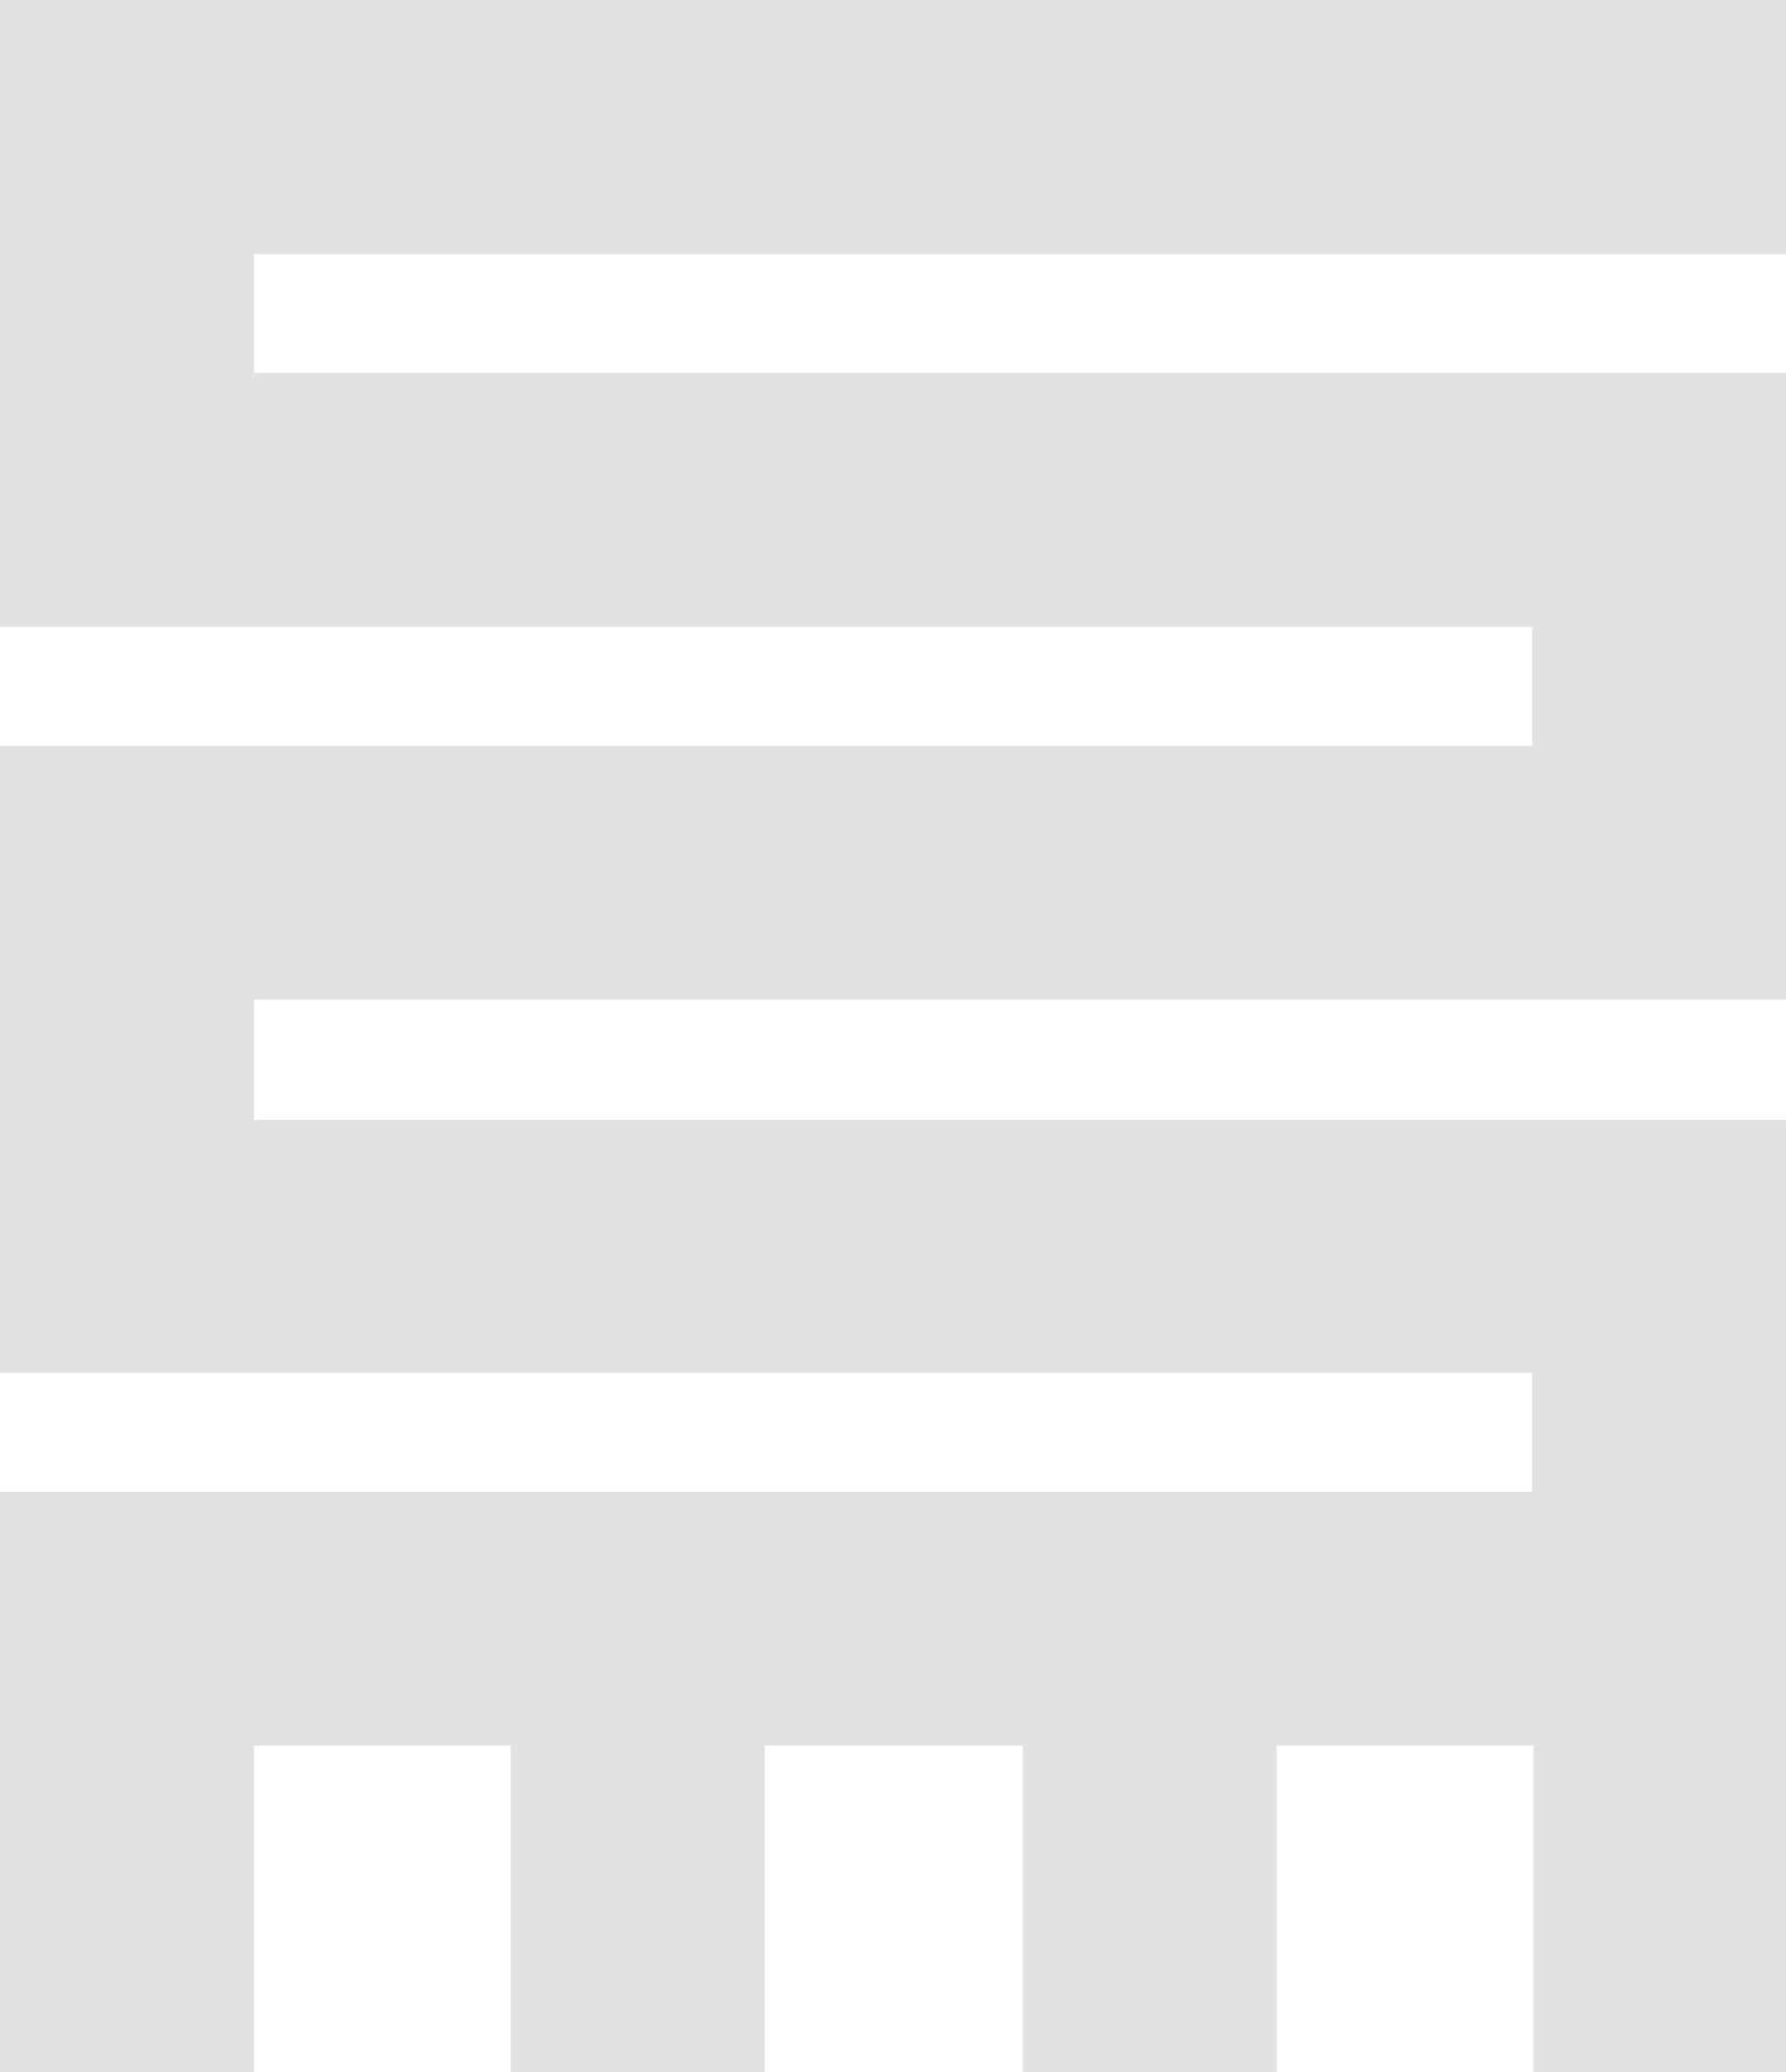 <svg xmlns="http://www.w3.org/2000/svg" viewBox="0 0 50.64 58.73"><defs><style>.cls-1{fill:#e2e2e2;}</style></defs><g><path class="cls-1" d="M67.64,20.55v-7.2H17V31.12H60.44v3.37H17V52.25H60.44v3.38H17V72.09h7.2V62.82h7.28v9.27h7.2V62.82H46v9.27h7.2V62.82h7.28v9.27h7.2v-27H24.2V41.68H67.64V23.92H24.2V20.55Z" transform="translate(-17 -13.35)"/></g></svg>